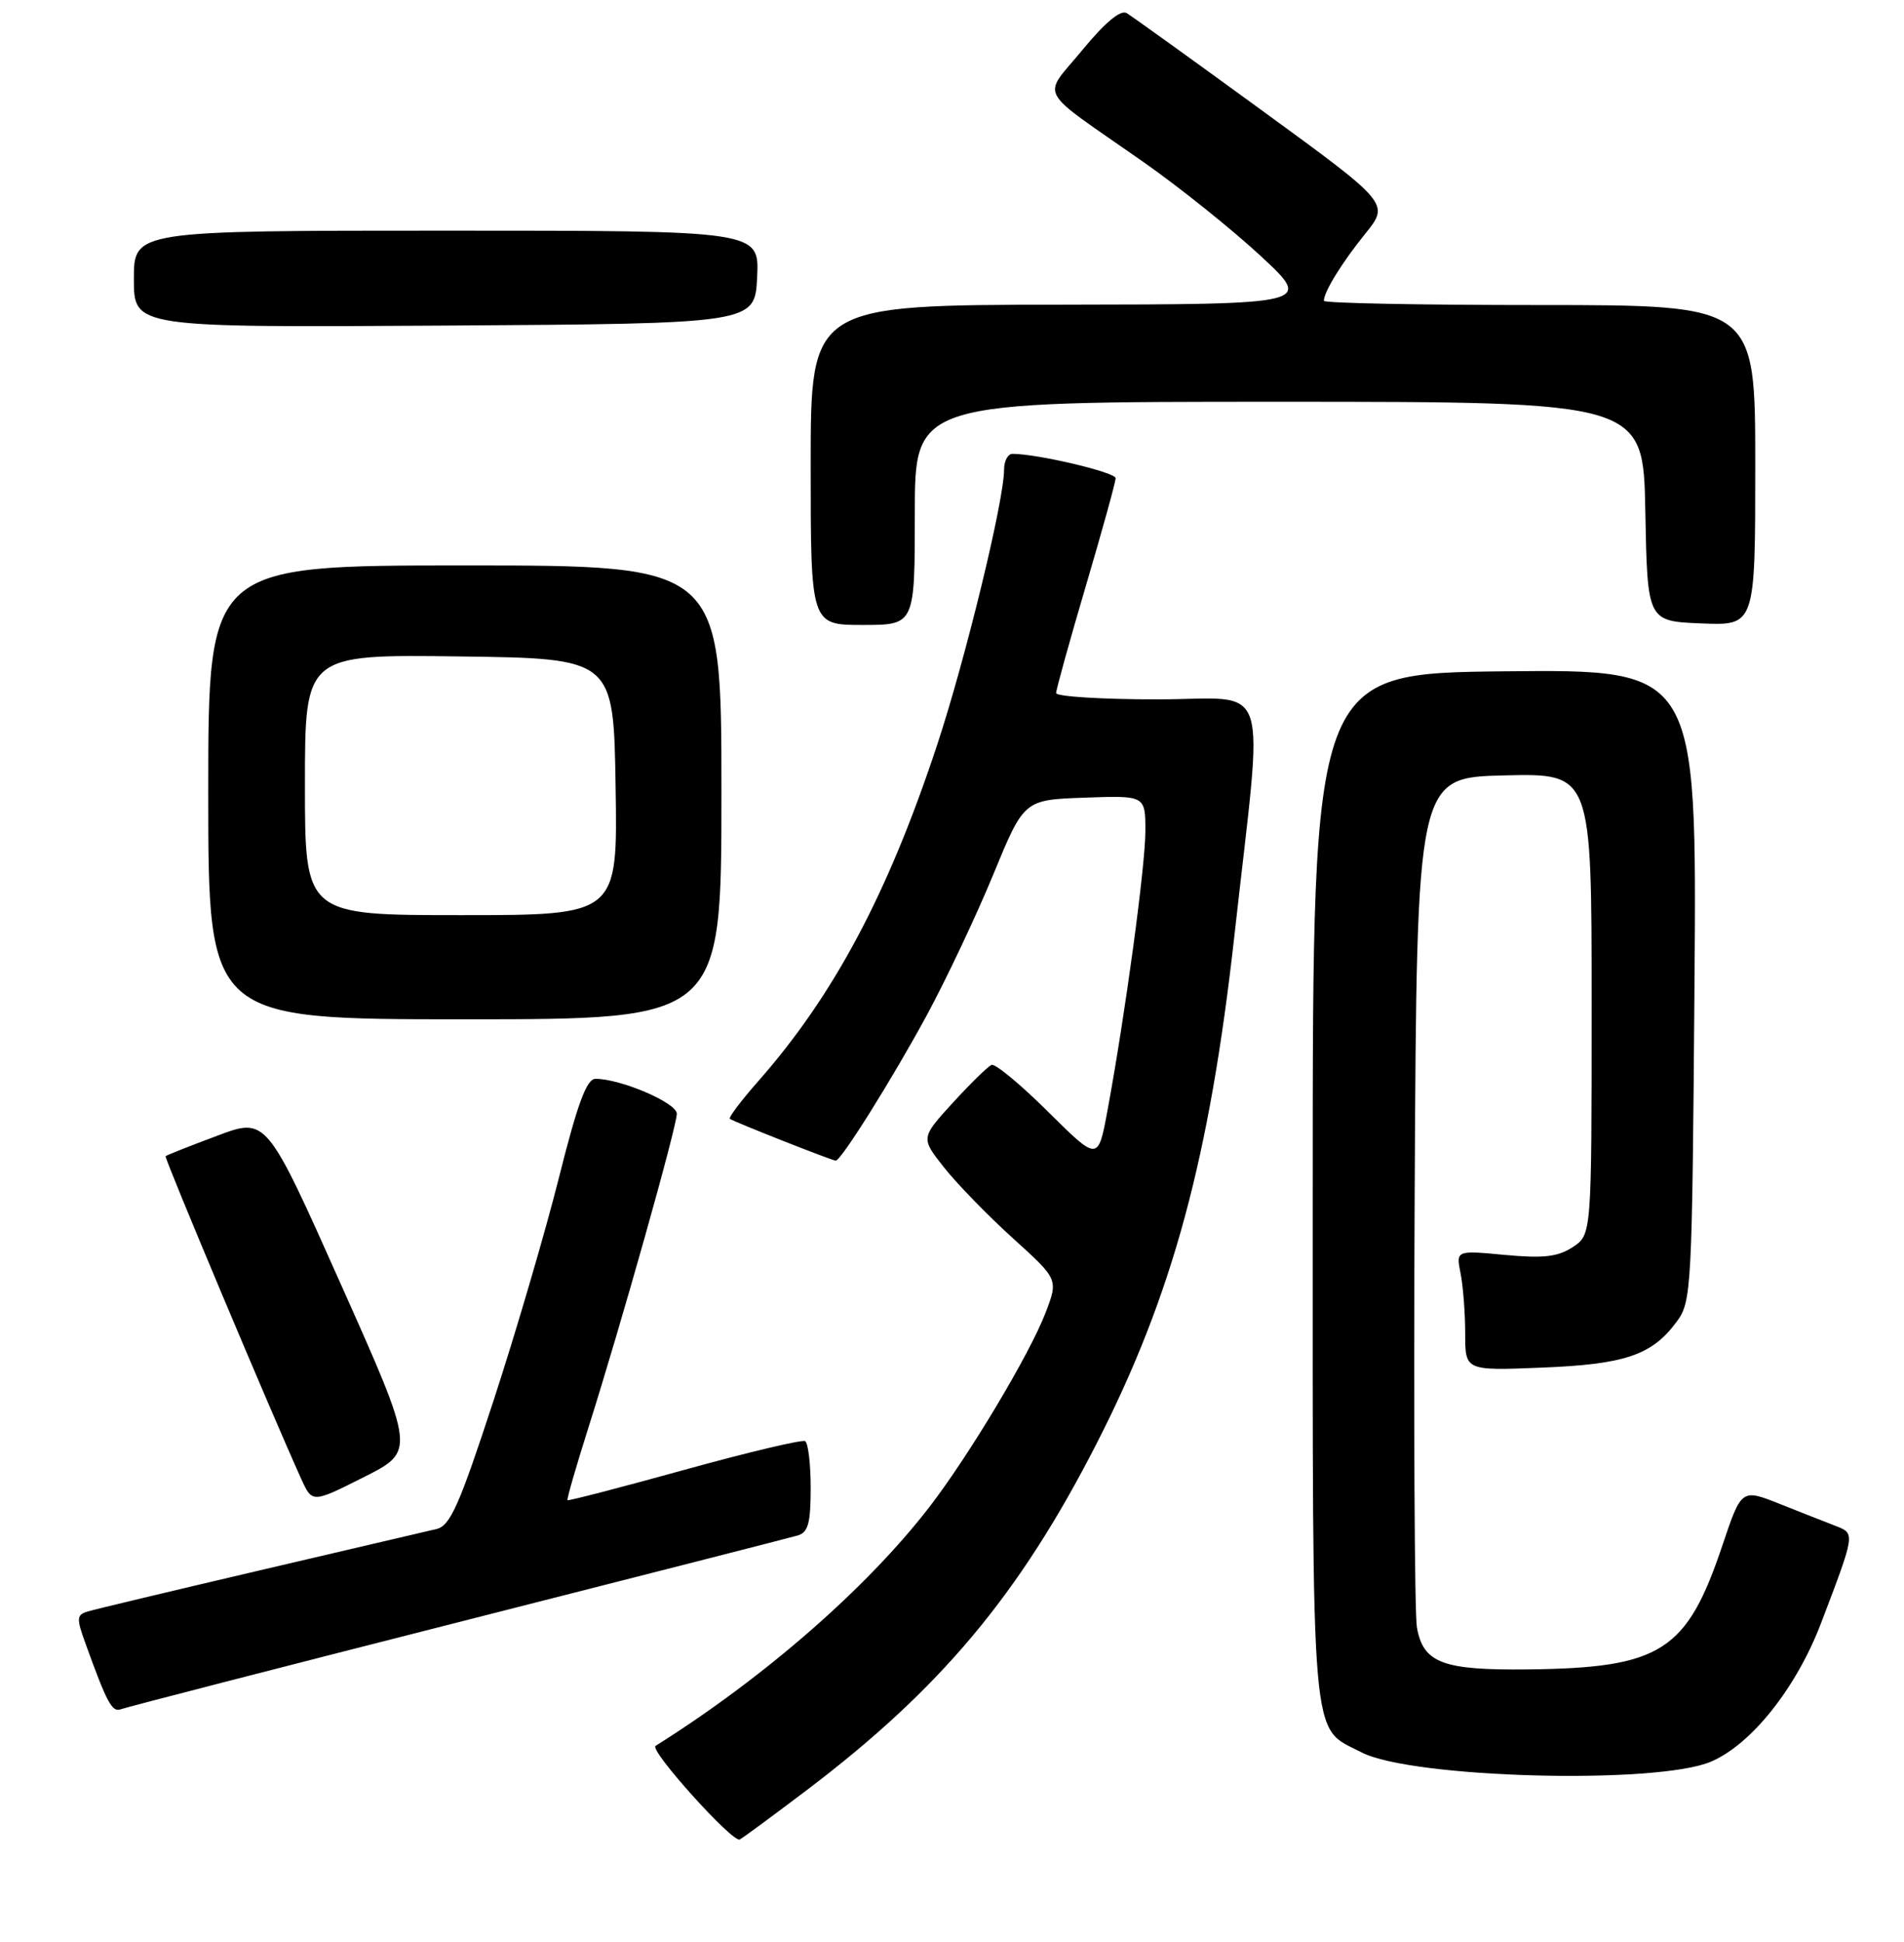 <?xml version="1.0" encoding="UTF-8" standalone="no"?>
<!DOCTYPE svg PUBLIC "-//W3C//DTD SVG 1.1//EN" "http://www.w3.org/Graphics/SVG/1.1/DTD/svg11.dtd" >
<svg xmlns="http://www.w3.org/2000/svg" xmlns:xlink="http://www.w3.org/1999/xlink" version="1.1" viewBox="0 0 256 261">
 <g >
 <path fill="currentColor"
d=" M 108.40 240.66 C 126.45 227.00 137.05 214.35 147.43 194.05 C 157.65 174.08 162.64 155.66 165.98 125.67 C 169.92 90.22 171.16 94.00 155.63 94.00 C 148.13 94.00 142.00 93.62 142.00 93.15 C 142.00 92.68 143.80 86.20 146.00 78.74 C 148.20 71.29 150.00 64.78 150.00 64.27 C 150.00 63.48 139.49 61.00 136.13 61.00 C 135.51 61.00 135.00 61.96 135.00 63.13 C 135.00 67.30 129.79 88.68 125.97 100.22 C 119.37 120.16 112.12 133.77 101.95 145.32 C 99.64 147.94 97.92 150.22 98.13 150.38 C 98.60 150.75 111.90 156.00 112.37 156.00 C 113.09 156.00 120.04 144.90 124.63 136.42 C 127.26 131.56 131.27 123.06 133.55 117.54 C 137.68 107.50 137.68 107.50 145.84 107.21 C 154.00 106.92 154.00 106.92 154.00 111.71 C 153.99 116.47 151.30 136.32 148.90 149.29 C 147.64 156.09 147.64 156.09 140.92 149.43 C 137.23 145.76 133.81 142.93 133.32 143.13 C 132.83 143.33 130.48 145.63 128.11 148.22 C 123.79 152.95 123.79 152.95 126.96 156.95 C 128.70 159.15 132.86 163.42 136.21 166.45 C 142.29 171.95 142.29 171.95 140.59 176.42 C 138.45 182.00 130.31 195.61 124.96 202.55 C 116.55 213.45 102.73 225.50 88.14 234.66 C 87.25 235.22 98.56 247.77 99.47 247.24 C 100.04 246.91 104.05 243.95 108.40 240.66 Z  M 230.04 236.78 C 235.48 234.47 241.53 226.86 244.85 218.15 C 249.46 206.06 249.45 206.12 246.82 205.10 C 245.54 204.61 242.17 203.28 239.33 202.15 C 234.15 200.09 234.15 200.09 231.60 207.66 C 226.80 221.96 223.37 224.16 205.50 224.38 C 193.98 224.51 191.36 223.53 190.51 218.74 C 190.19 216.96 190.06 190.53 190.21 160.00 C 190.50 104.50 190.50 104.50 202.25 104.22 C 214.00 103.94 214.00 103.94 214.00 134.95 C 214.00 165.95 214.00 165.95 211.46 167.62 C 209.45 168.93 207.55 169.15 202.34 168.67 C 195.76 168.05 195.76 168.05 196.38 171.15 C 196.72 172.86 197.00 176.49 197.00 179.24 C 197.00 184.23 197.00 184.23 207.25 183.82 C 218.47 183.38 222.10 182.15 225.41 177.68 C 227.44 174.94 227.51 173.63 227.83 132.41 C 228.15 89.97 228.15 89.97 202.33 90.23 C 176.50 90.50 176.50 90.50 176.50 159.54 C 176.50 236.16 176.14 231.95 183.06 235.53 C 189.79 239.01 222.76 239.89 230.04 236.78 Z  M 61.50 218.07 C 85.70 211.92 106.29 206.66 107.25 206.38 C 108.66 205.97 109.00 204.72 109.00 199.99 C 109.00 196.76 108.66 193.93 108.25 193.70 C 107.84 193.47 100.53 195.20 92.01 197.56 C 83.48 199.92 76.42 201.75 76.30 201.64 C 76.19 201.52 77.44 197.17 79.09 191.96 C 83.51 178.02 91.00 151.42 91.00 149.69 C 91.00 148.23 83.46 145.00 80.07 145.00 C 78.88 145.00 77.67 148.26 75.16 158.25 C 73.33 165.54 69.37 179.04 66.36 188.25 C 61.74 202.36 60.54 205.07 58.69 205.51 C 57.49 205.79 46.83 208.29 35.00 211.05 C 23.17 213.82 12.74 216.31 11.81 216.59 C 10.30 217.04 10.26 217.49 11.46 220.80 C 14.39 228.92 15.07 230.19 16.26 229.73 C 16.94 229.47 37.30 224.22 61.50 218.07 Z  M 45.83 172.61 C 35.81 150.16 35.81 150.16 29.16 152.67 C 25.49 154.04 22.39 155.27 22.26 155.40 C 22.06 155.61 36.56 190.10 40.50 198.77 C 41.98 202.03 41.98 202.03 48.91 198.54 C 55.85 195.05 55.85 195.05 45.83 172.61 Z  M 97.00 106.50 C 97.00 76.00 97.00 76.00 62.50 76.00 C 28.00 76.00 28.00 76.00 28.00 106.50 C 28.00 137.00 28.00 137.00 62.50 137.00 C 97.00 137.00 97.00 137.00 97.00 106.50 Z  M 123.00 69.00 C 123.00 54.00 123.00 54.00 171.97 54.00 C 220.95 54.00 220.95 54.00 221.22 68.75 C 221.50 83.50 221.50 83.50 228.75 83.79 C 236.00 84.09 236.00 84.09 236.00 62.54 C 236.00 41.00 236.00 41.00 207.00 41.00 C 191.05 41.00 178.00 40.75 178.00 40.43 C 178.00 39.23 180.41 35.32 183.55 31.43 C 186.84 27.36 186.84 27.36 169.79 14.93 C 160.41 8.09 152.17 2.17 151.48 1.76 C 150.67 1.28 148.57 3.03 145.52 6.73 C 140.09 13.34 139.13 11.56 153.63 21.70 C 158.51 25.11 165.65 30.83 169.50 34.40 C 176.50 40.90 176.50 40.90 142.75 40.95 C 109.00 41.00 109.00 41.00 109.00 62.50 C 109.00 84.00 109.00 84.00 116.00 84.00 C 123.00 84.00 123.00 84.00 123.00 69.00 Z  M 101.80 37.25 C 102.10 31.00 102.10 31.00 60.05 31.00 C 18.00 31.00 18.00 31.00 18.00 37.51 C 18.00 44.02 18.00 44.02 59.75 43.76 C 101.50 43.50 101.50 43.50 101.80 37.25 Z  M 41.00 105.48 C 41.00 87.96 41.00 87.96 61.75 88.23 C 82.50 88.50 82.50 88.50 82.77 105.75 C 83.05 123.00 83.05 123.00 62.02 123.00 C 41.00 123.00 41.00 123.00 41.00 105.48 Z "/>
</g>
</svg>